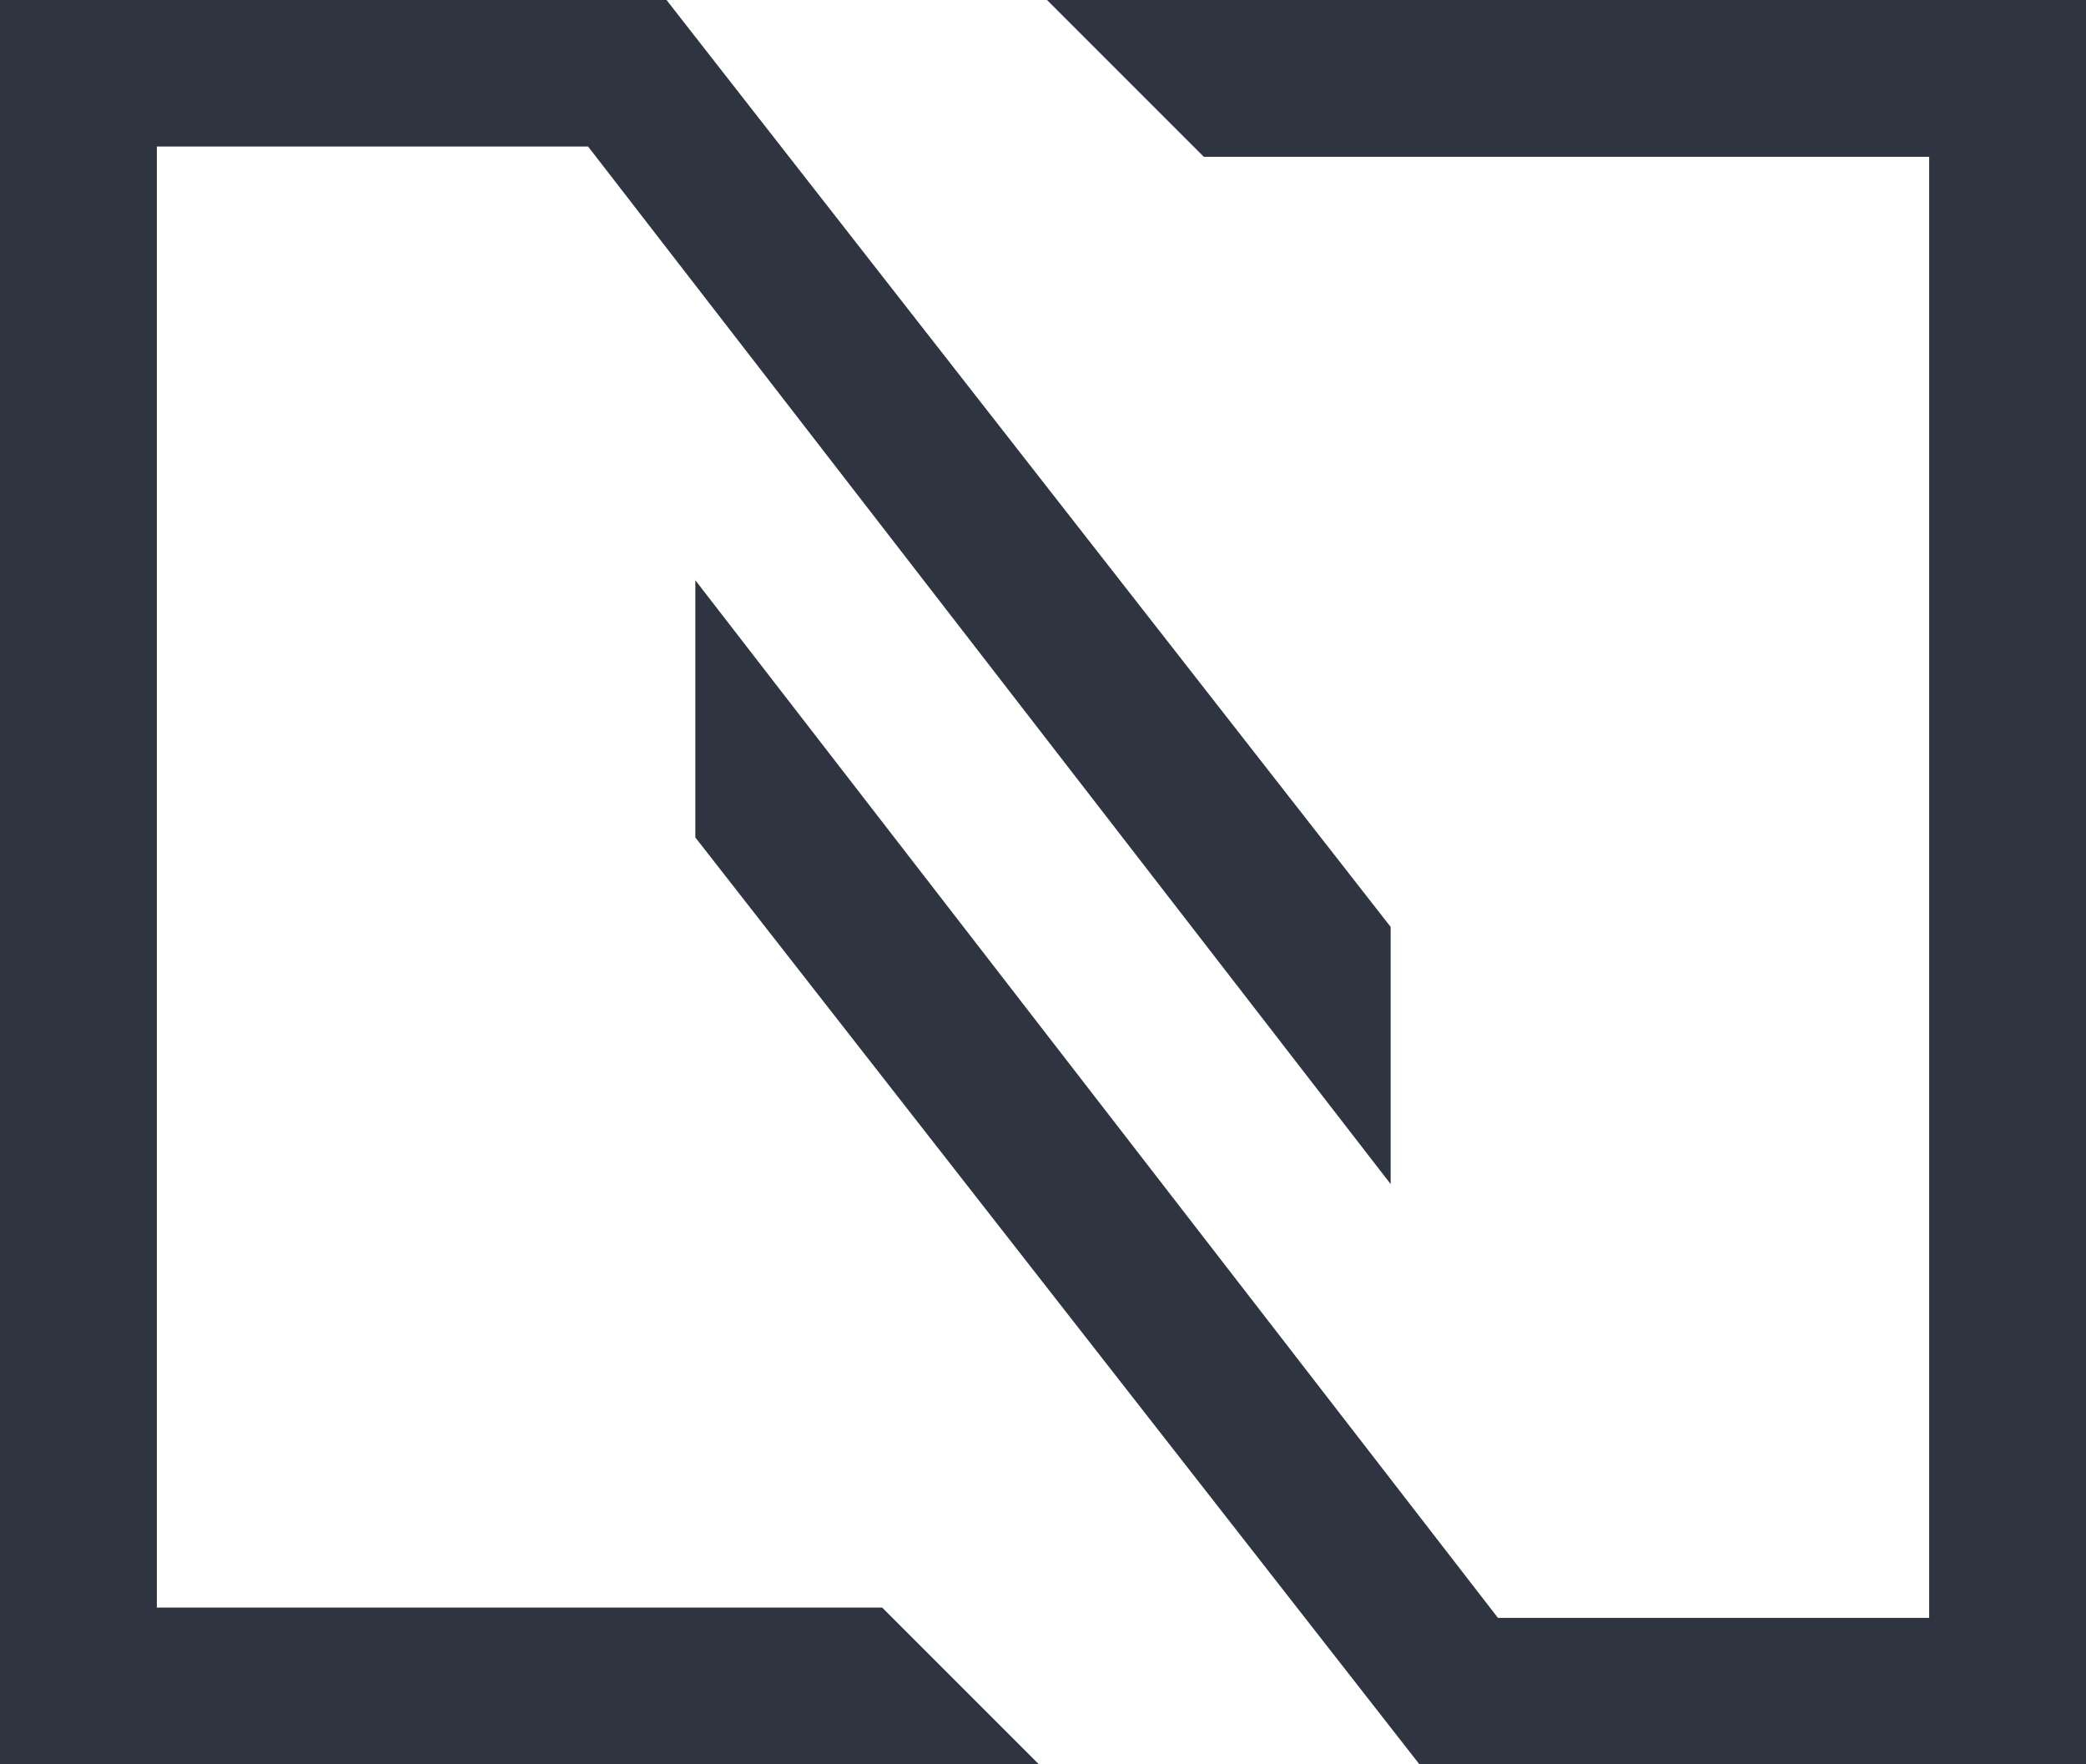 <svg xmlns="http://www.w3.org/2000/svg" width="2000" height="1691.595">
  <path fill="#2E3440" d="M1360.97 1691.595L666.672 802.906V556.313l769.485 994.764h413.482V150.358H1154.22L1003.86 0H2000v1691.595h-639.03z"/>
  <path fill="#2E3440" d="M639.048 0l694.28 888.659v246.574L563.86 140.5H150.375v1400.72h695.421l150.36 150.359H0V0h639.048z"/>
</svg>
